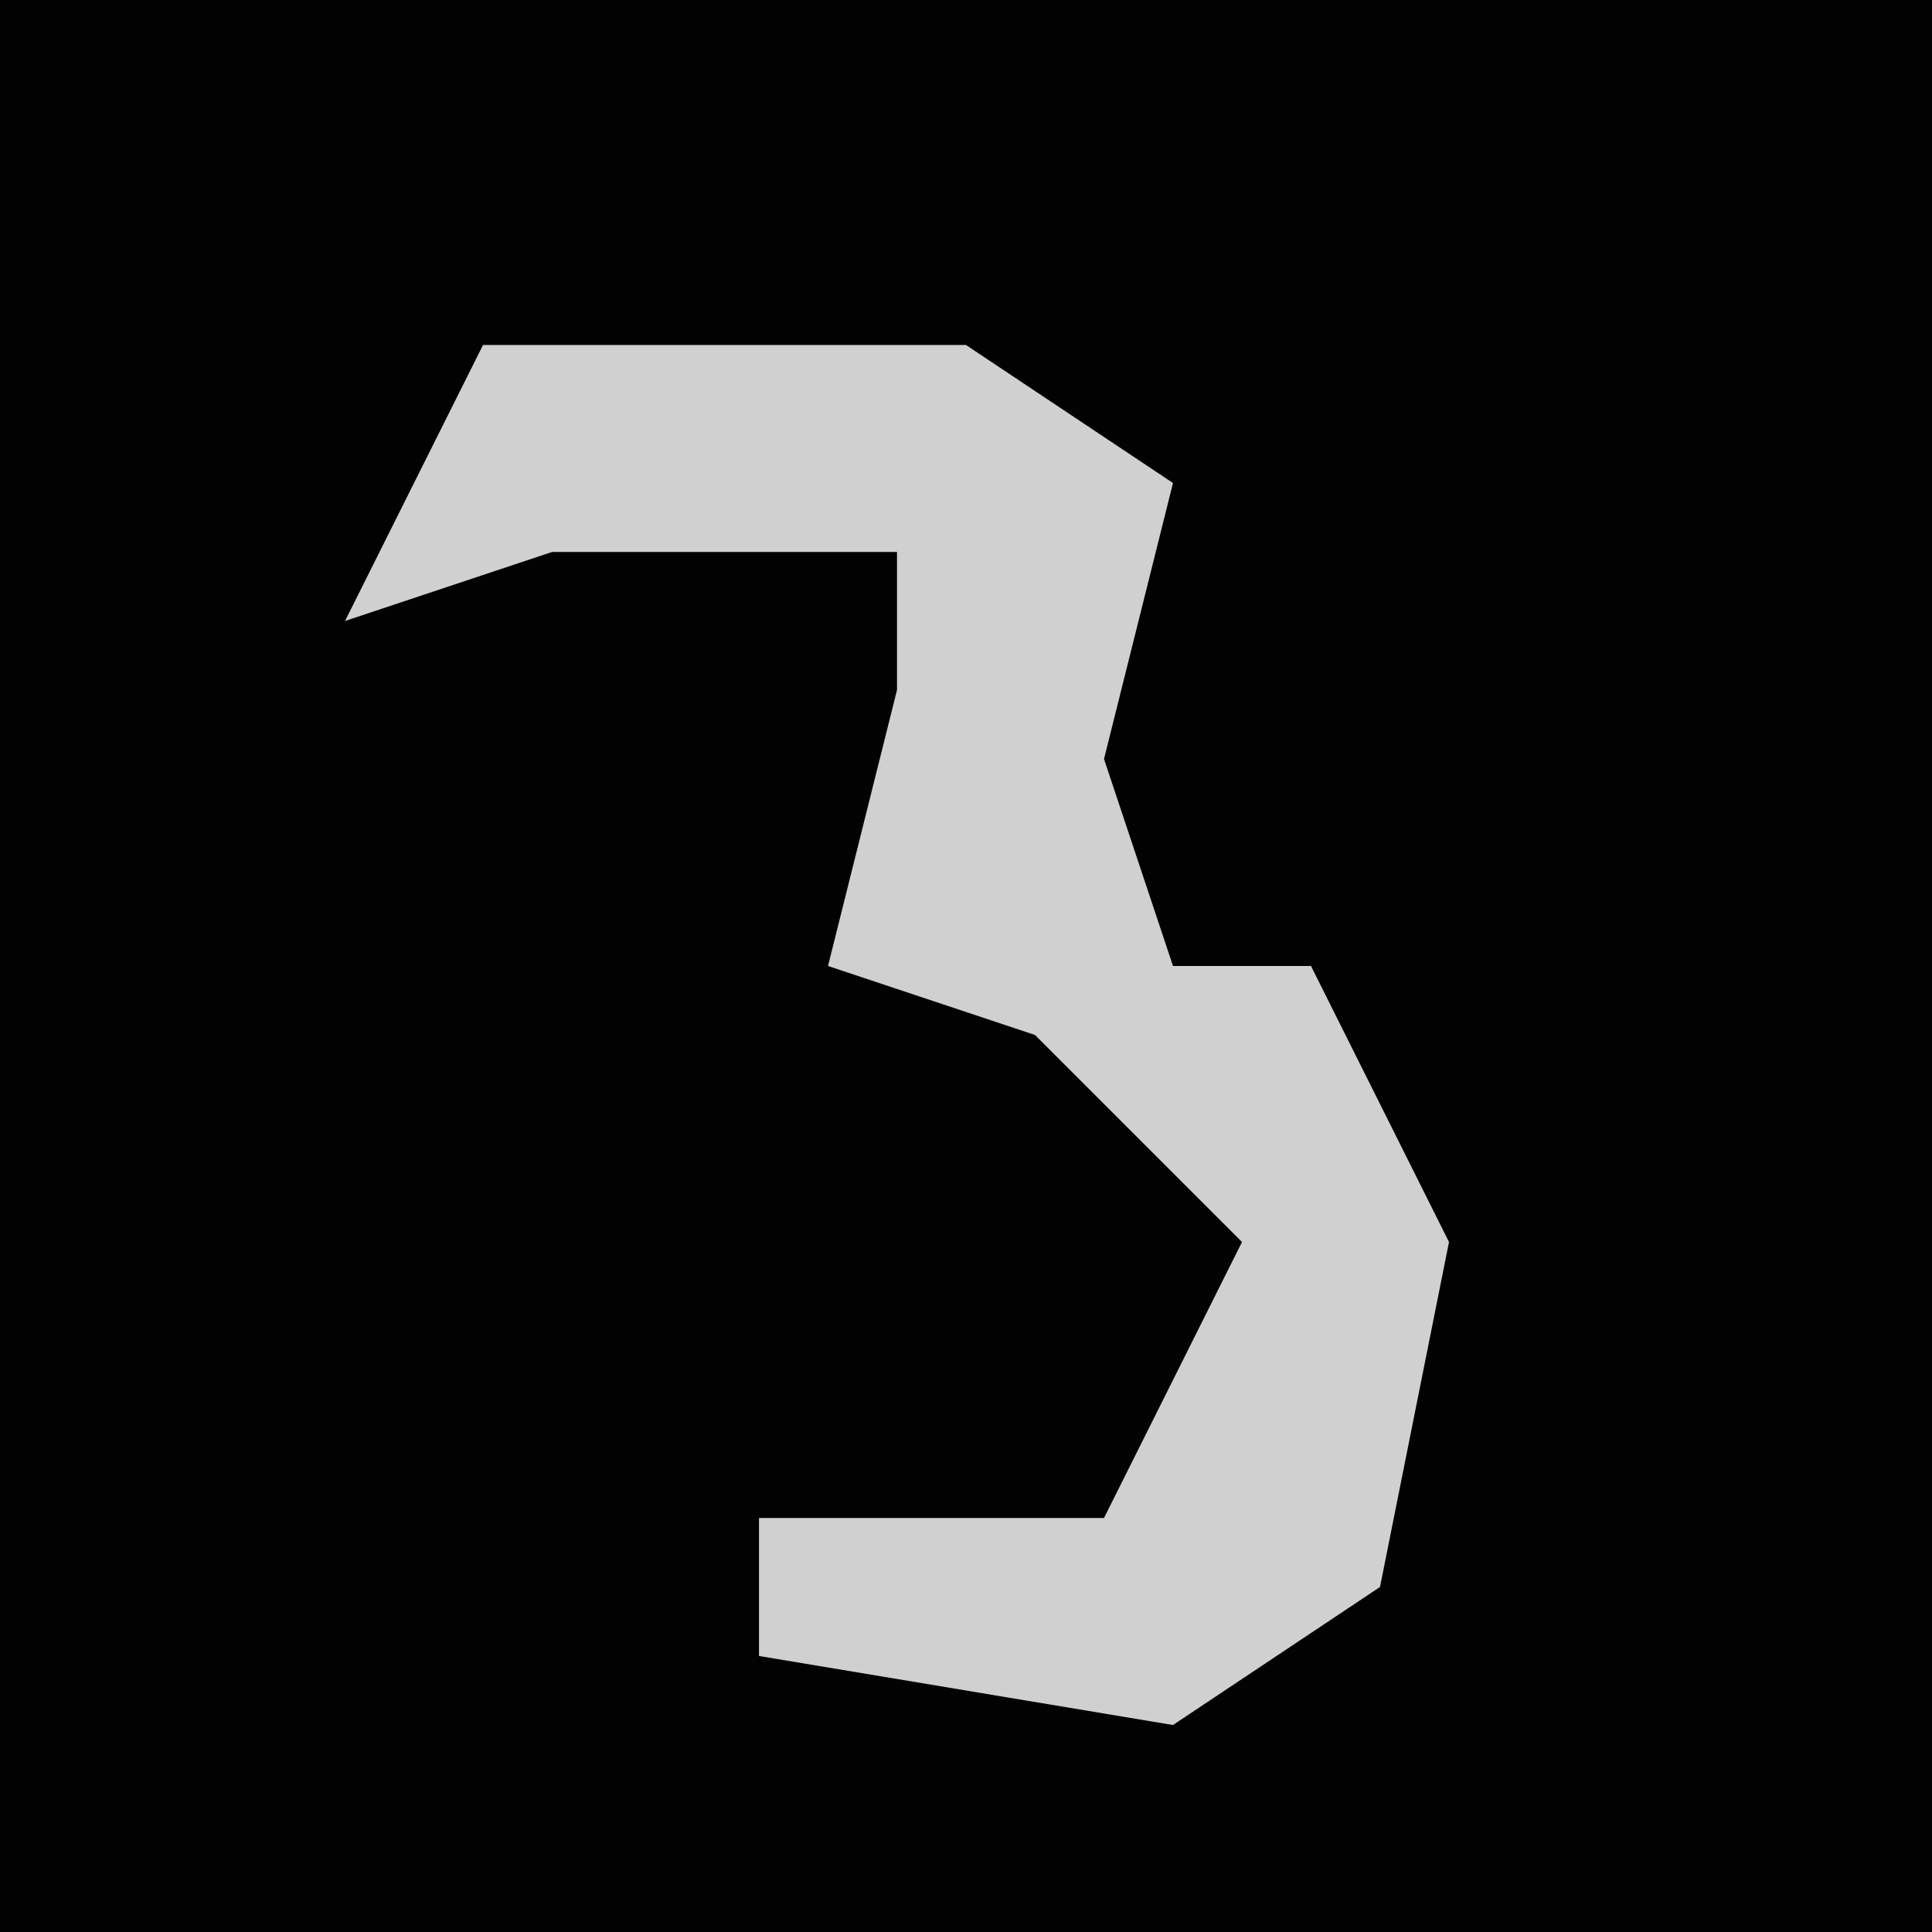 <?xml version="1.0" encoding="UTF-8"?>
<svg version="1.1" xmlns="http://www.w3.org/2000/svg" width="28" height="28">
<path d="M0,0 L28,0 L28,28 L0,28 Z " fill="#020202" transform="translate(0,0)"/>
<path d="M0,0 L7,0 L10,2 L9,6 L10,9 L12,9 L14,13 L13,18 L10,20 L4,19 L4,17 L9,17 L11,13 L8,10 L5,9 L6,5 L6,3 L1,3 L-2,4 Z " fill="#D0D0D0" transform="translate(7,5)"/>
</svg>
